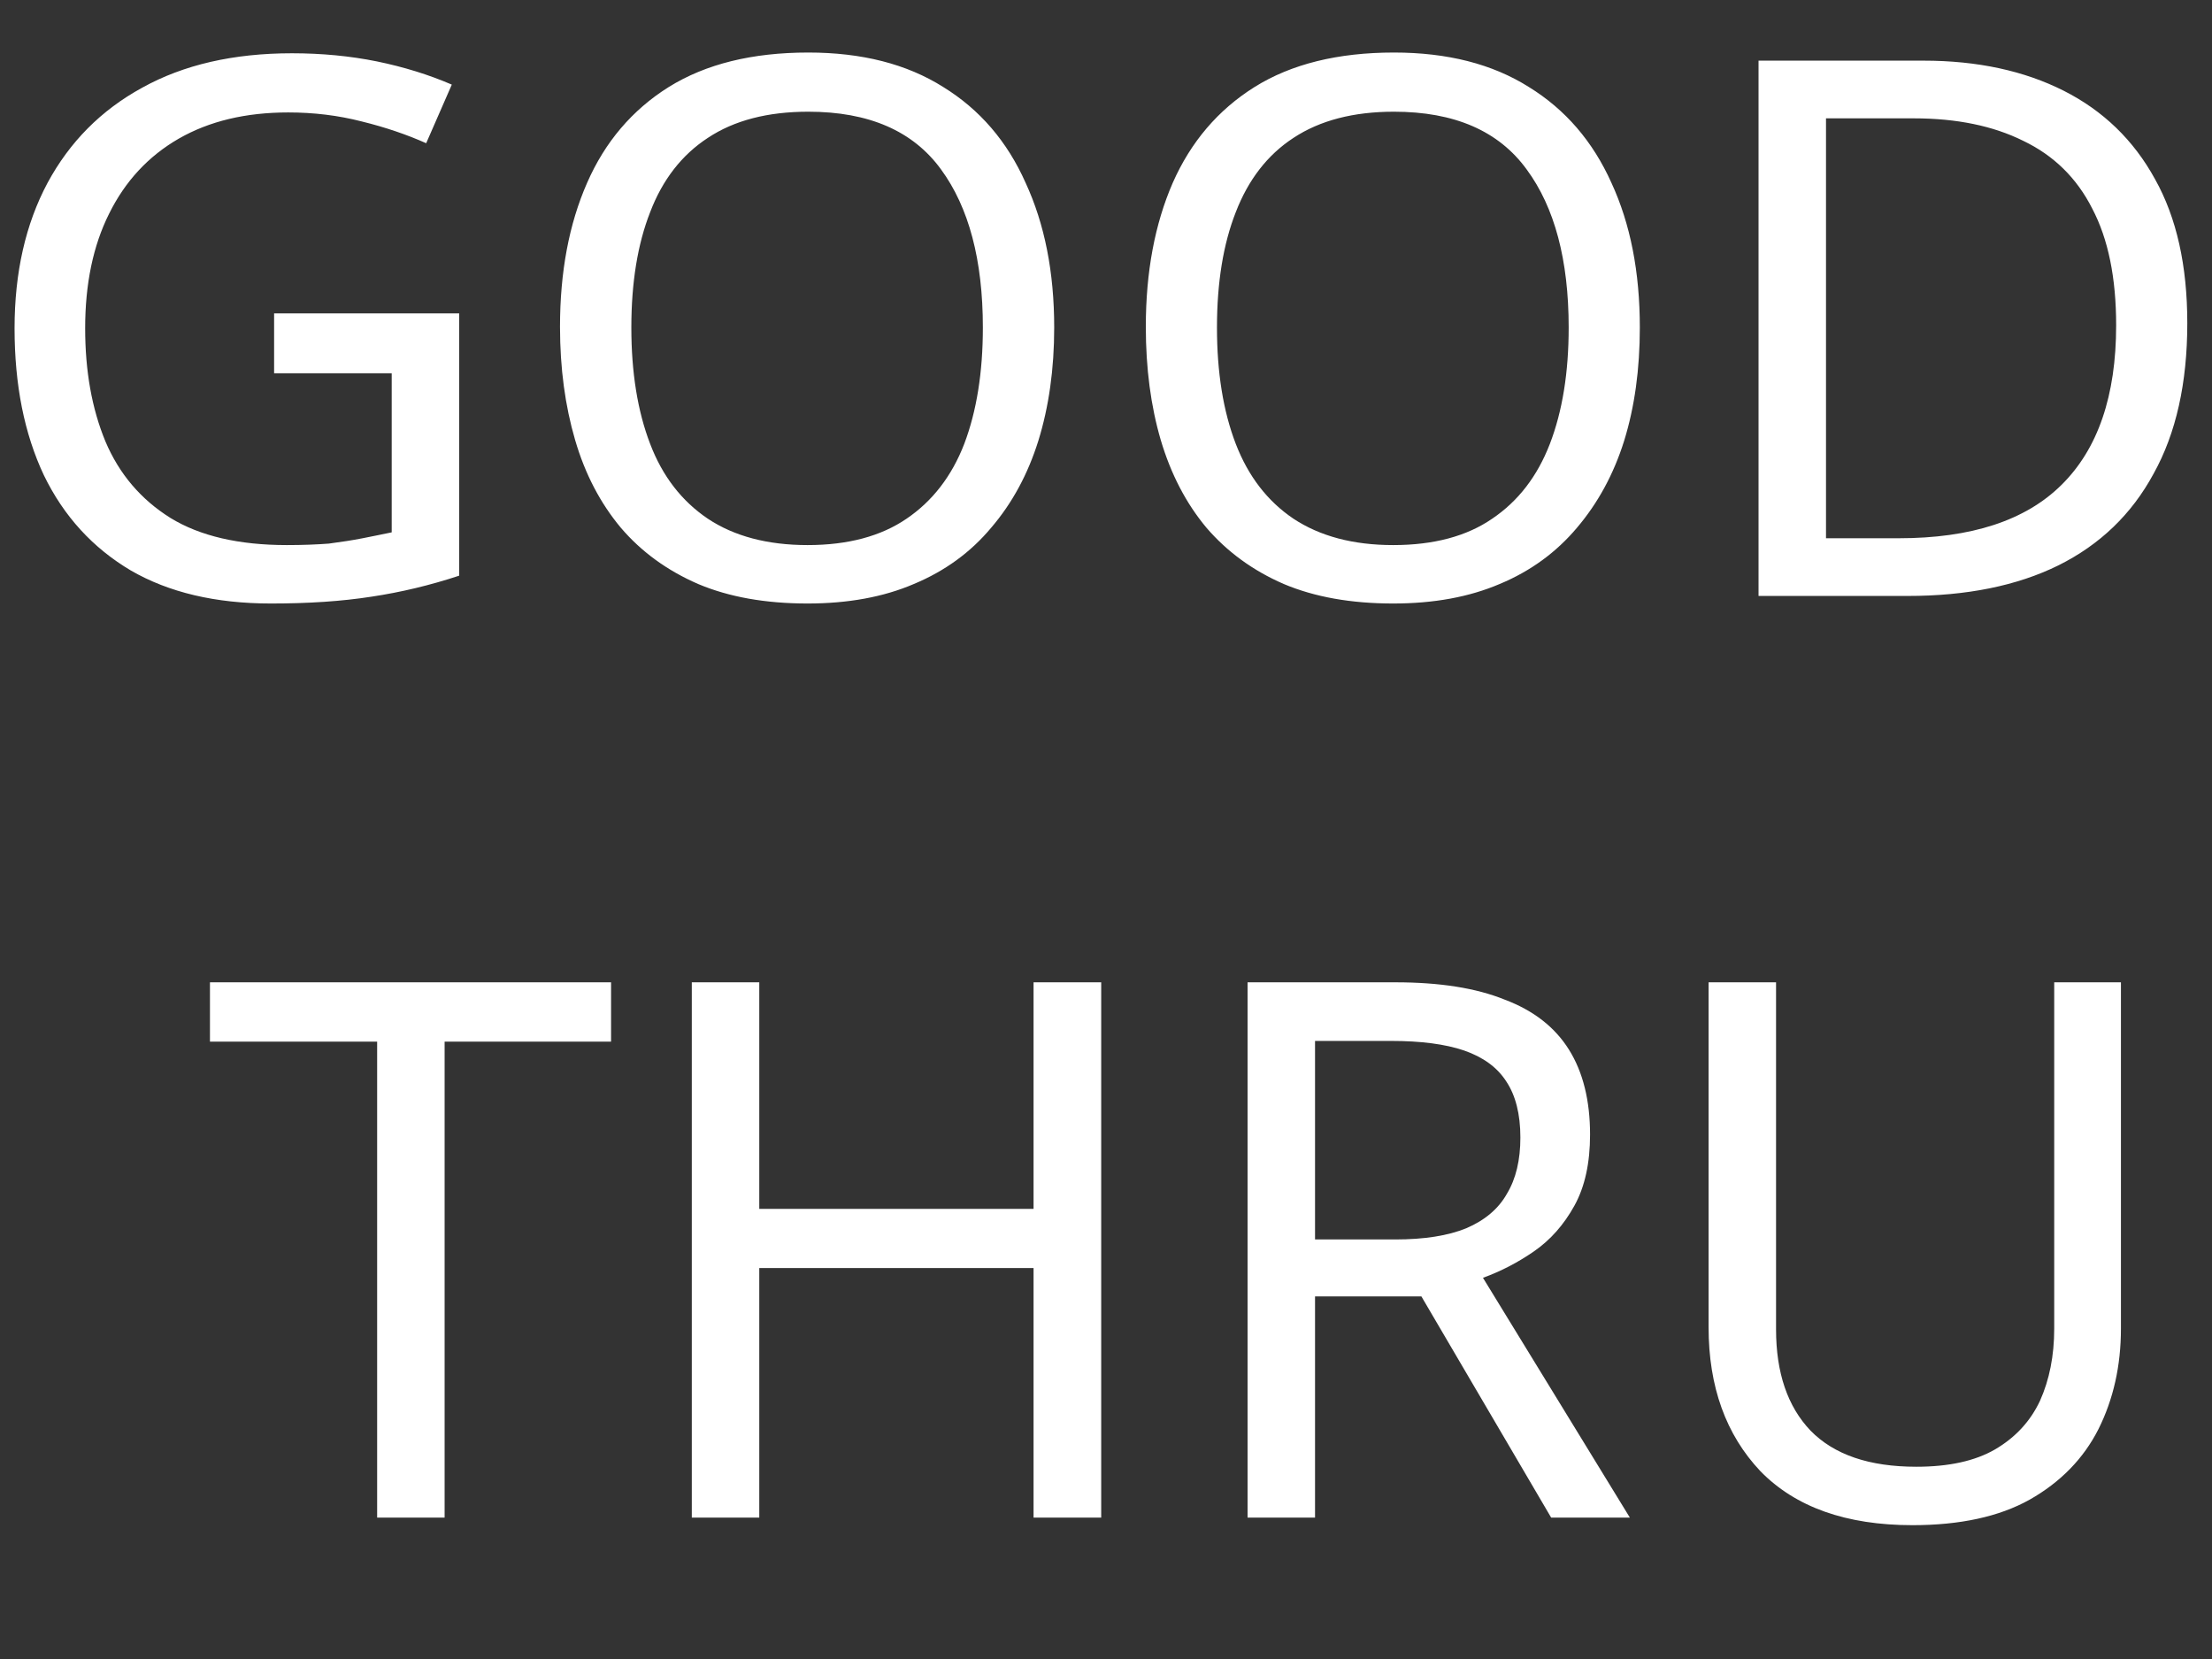 <svg width="12" height="9" viewBox="0 0 12 9" fill="none" xmlns="http://www.w3.org/2000/svg">
<rect x="0" y="0" width="12" height="9" fill="#333333" stroke="none"/>
<path d="M1.487 1.7H2.491V3.123C2.334 3.175 2.175 3.213 2.015 3.237C1.855 3.262 1.674 3.274 1.47 3.274C1.169 3.274 0.916 3.214 0.71 3.095C0.504 2.973 0.346 2.801 0.238 2.578C0.132 2.353 0.079 2.088 0.079 1.781C0.079 1.478 0.139 1.215 0.258 0.992C0.378 0.77 0.548 0.598 0.771 0.476C0.996 0.351 1.267 0.289 1.584 0.289C1.747 0.289 1.9 0.304 2.044 0.333C2.19 0.363 2.326 0.405 2.451 0.459L2.312 0.777C2.209 0.731 2.093 0.691 1.963 0.659C1.835 0.626 1.702 0.61 1.564 0.61C1.333 0.61 1.136 0.657 0.97 0.752C0.805 0.847 0.679 0.983 0.592 1.159C0.505 1.333 0.462 1.54 0.462 1.781C0.462 2.012 0.498 2.216 0.572 2.395C0.647 2.572 0.765 2.71 0.925 2.81C1.085 2.908 1.296 2.957 1.556 2.957C1.643 2.957 1.718 2.954 1.784 2.949C1.851 2.94 1.912 2.931 1.967 2.92C2.024 2.909 2.076 2.898 2.125 2.888V2.025H1.487V1.7ZM5.719 1.777C5.719 2.002 5.69 2.207 5.633 2.391C5.576 2.573 5.491 2.73 5.377 2.863C5.266 2.996 5.126 3.098 4.958 3.168C4.793 3.239 4.6 3.274 4.381 3.274C4.153 3.274 3.955 3.239 3.787 3.168C3.619 3.095 3.479 2.993 3.368 2.863C3.257 2.73 3.174 2.572 3.12 2.387C3.066 2.203 3.038 1.998 3.038 1.773C3.038 1.475 3.087 1.215 3.185 0.992C3.282 0.77 3.43 0.596 3.628 0.472C3.829 0.347 4.081 0.285 4.385 0.285C4.675 0.285 4.919 0.347 5.117 0.472C5.315 0.594 5.464 0.767 5.564 0.992C5.667 1.215 5.719 1.476 5.719 1.777ZM3.425 1.777C3.425 2.021 3.459 2.231 3.527 2.408C3.594 2.584 3.699 2.719 3.84 2.814C3.983 2.909 4.164 2.957 4.381 2.957C4.6 2.957 4.779 2.909 4.918 2.814C5.058 2.719 5.163 2.584 5.231 2.408C5.298 2.231 5.332 2.021 5.332 1.777C5.332 1.411 5.256 1.125 5.105 0.919C4.953 0.71 4.713 0.606 4.385 0.606C4.165 0.606 3.983 0.653 3.84 0.748C3.699 0.84 3.594 0.975 3.527 1.151C3.459 1.324 3.425 1.533 3.425 1.777ZM8.896 1.777C8.896 2.002 8.868 2.207 8.811 2.391C8.754 2.573 8.668 2.73 8.555 2.863C8.443 2.996 8.304 3.098 8.136 3.168C7.97 3.239 7.778 3.274 7.558 3.274C7.33 3.274 7.132 3.239 6.964 3.168C6.796 3.095 6.657 2.993 6.545 2.863C6.434 2.73 6.352 2.572 6.297 2.387C6.243 2.203 6.216 1.998 6.216 1.773C6.216 1.475 6.265 1.215 6.362 0.992C6.46 0.77 6.608 0.596 6.806 0.472C7.006 0.347 7.259 0.285 7.562 0.285C7.852 0.285 8.096 0.347 8.294 0.472C8.492 0.594 8.641 0.767 8.742 0.992C8.845 1.215 8.896 1.476 8.896 1.777ZM6.602 1.777C6.602 2.021 6.636 2.231 6.704 2.408C6.772 2.584 6.876 2.719 7.017 2.814C7.161 2.909 7.341 2.957 7.558 2.957C7.778 2.957 7.957 2.909 8.095 2.814C8.236 2.719 8.34 2.584 8.408 2.408C8.476 2.231 8.51 2.021 8.51 1.777C8.51 1.411 8.434 1.125 8.282 0.919C8.13 0.71 7.89 0.606 7.562 0.606C7.343 0.606 7.161 0.653 7.017 0.748C6.876 0.84 6.772 0.975 6.704 1.151C6.636 1.324 6.602 1.533 6.602 1.777ZM11.866 1.753C11.866 2.078 11.805 2.351 11.683 2.57C11.564 2.79 11.392 2.955 11.167 3.067C10.942 3.178 10.669 3.233 10.349 3.233H9.54V0.329H10.435C10.727 0.329 10.981 0.384 11.195 0.492C11.409 0.6 11.575 0.76 11.691 0.972C11.808 1.181 11.866 1.441 11.866 1.753ZM11.48 1.765C11.48 1.507 11.437 1.296 11.35 1.131C11.266 0.965 11.141 0.843 10.976 0.764C10.813 0.683 10.615 0.642 10.382 0.642H9.906V2.92H10.3C10.694 2.92 10.988 2.824 11.183 2.631C11.381 2.436 11.48 2.147 11.48 1.765ZM2.412 8.233H2.046V5.651H1.139V5.329H3.315V5.651H2.412V8.233ZM5.974 8.233H5.607V6.879H4.119V8.233H3.753V5.329H4.119V6.558H5.607V5.329H5.974V8.233ZM7.569 5.329C7.81 5.329 8.008 5.36 8.163 5.423C8.32 5.482 8.436 5.573 8.512 5.695C8.588 5.817 8.626 5.971 8.626 6.155C8.626 6.309 8.598 6.438 8.541 6.541C8.484 6.644 8.411 6.727 8.321 6.789C8.234 6.849 8.142 6.897 8.045 6.932L8.842 8.233H8.415L7.711 7.033H7.134V8.233H6.768V5.329H7.569ZM7.548 5.647H7.134V6.724H7.569C7.726 6.724 7.855 6.704 7.955 6.663C8.055 6.62 8.129 6.558 8.175 6.476C8.224 6.395 8.248 6.293 8.248 6.171C8.248 6.044 8.222 5.942 8.171 5.866C8.122 5.79 8.046 5.735 7.943 5.699C7.84 5.664 7.708 5.647 7.548 5.647ZM11.506 7.208C11.506 7.409 11.465 7.591 11.384 7.753C11.303 7.913 11.178 8.041 11.01 8.136C10.845 8.228 10.633 8.274 10.375 8.274C10.015 8.274 9.74 8.176 9.55 7.981C9.363 7.783 9.269 7.523 9.269 7.2V5.329H9.635V7.212C9.635 7.448 9.698 7.631 9.822 7.761C9.95 7.892 10.141 7.957 10.396 7.957C10.572 7.957 10.714 7.926 10.823 7.863C10.934 7.798 11.015 7.71 11.067 7.599C11.118 7.485 11.144 7.355 11.144 7.208V5.329H11.506V7.208Z" fill="white"/>
</svg>
